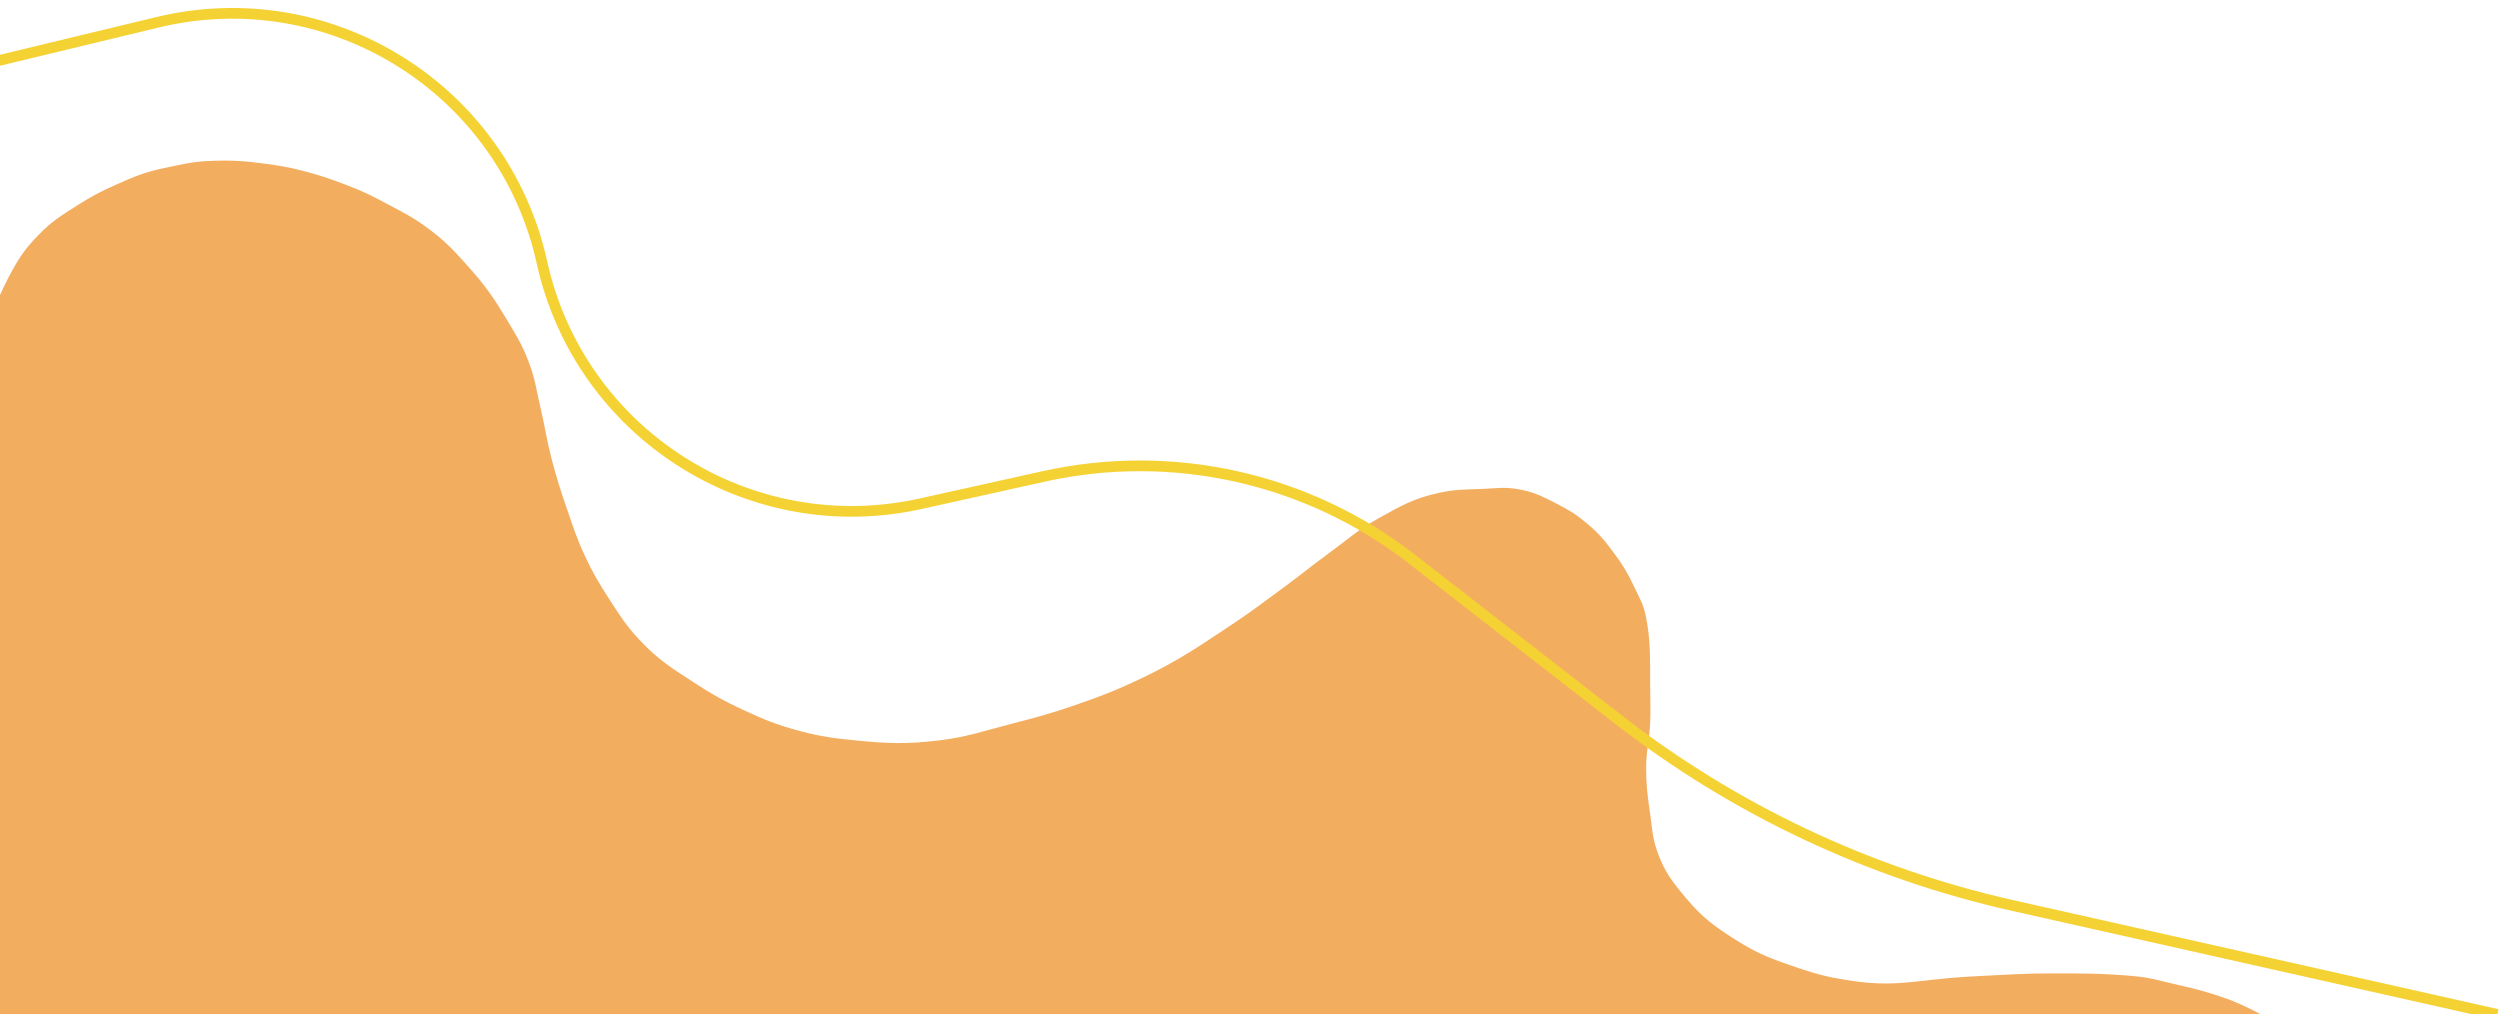 <svg width="934" height="379" viewBox="0 0 934 379" fill="none" xmlns="http://www.w3.org/2000/svg">
<g clip-path="url(#clip0_191_330)">
<path d="M4.5 101.15C1.119 107.194 -5 121.223 -5 121.223V379.15H845C845 379.15 837.763 375.189 832 373.15C825.61 370.889 821.119 369.609 814.5 368.15C807.84 366.681 803.795 365.241 797 364.65C785.5 363.65 778.216 363.65 766.5 363.65C755.761 363.65 750.228 364.159 739.5 364.65C731.001 365.039 725.502 365.65 716.505 366.649L716.5 366.65C704.83 367.947 698.569 367.659 687 365.65C679.674 364.378 674.521 362.597 667.5 360.15C659.747 357.447 655.452 355.518 648.5 351.15C640.52 346.135 636.072 342.859 630 335.65C624.693 329.349 621.644 325.452 619 317.65C617.279 312.572 617.25 309.459 616.5 304.15L616.412 303.529C615.506 297.118 614.966 293.297 615 286.65C615.033 280.18 616.226 276.614 616.5 270.15C616.74 264.492 616.5 261.313 616.5 255.65C616.5 248.425 616.643 240.784 615.5 233.65C614.328 226.333 613.693 225.836 610.5 219.15C608.047 214.013 606.391 211.222 603 206.65C599.542 201.987 597.439 199.391 593 195.65C588.9 192.194 586.272 190.594 581.5 188.15L581.362 188.079C575.892 185.278 572.614 183.599 566.5 182.65C561.676 181.901 558.878 182.46 554 182.65C547.535 182.902 543.821 182.768 537.5 184.15C528.425 186.134 523.58 188.847 515.645 193.289L515 193.65C507.294 197.962 503.629 201.439 496.5 206.65C489.974 211.421 486.504 214.349 480 219.15C471.891 225.135 467.399 228.579 459 234.15C446.889 242.184 440.092 246.84 427 253.15C417.691 257.637 412.253 259.734 402.5 263.15C392.916 266.507 387.293 267.97 377.649 270.481L377 270.65C366.731 273.323 361.037 275.403 350.5 276.65C338.672 278.05 331.855 277.807 320 276.65C311.725 275.842 307.041 275.264 299 273.15C290.336 270.872 285.622 268.931 277.5 265.15C270.21 261.756 266.245 259.529 259.5 255.15C250.982 249.62 245.945 246.559 239 239.15C233.845 233.651 231.591 229.98 227.5 223.65C223.609 217.629 221.544 214.141 218.5 207.65C215.482 201.215 214.328 197.365 212 190.65C209.39 183.122 208.003 178.862 206 171.15C204.142 163.996 203.705 159.842 202 152.65C200.372 145.784 200.026 141.739 197.5 135.15C195.062 128.789 192.996 125.496 189.5 119.65C184.549 111.37 181.42 106.851 175 99.65C169.3 93.257 165.941 89.667 159 84.65C154.033 81.06 150.909 79.531 145.5 76.65C139.41 73.405 135.96 71.578 129.5 69.15C122.847 66.649 119.389 65.399 112.5 63.65C107.45 62.368 104.162 61.857 99 61.15C91.262 60.09 85.802 59.779 78 60.15C71.343 60.466 68.533 61.333 62 62.65C54.313 64.2 50.16 65.951 43 69.15C37.337 71.68 34.238 73.329 29 76.65C22.997 80.456 19.468 82.567 14.5 87.65C9.914 92.342 7.703 95.424 4.5 101.15Z" fill="#F3AD5F"/>
<path d="M-1 22.75L58.911 8.313C123.436 -7.235 188.157 33.206 202.468 98.017V98.017C216.6 162.015 279.973 202.409 343.954 188.199L389.961 177.982C438.124 167.285 488.548 178.615 527.506 208.887L604.647 268.829C648.015 302.528 698.283 326.245 751.868 338.288L933 379" stroke="#F5D234" stroke-width="4"/>
</g>
<defs>
<clipPath id="clip0_191_330">
<rect width="934" height="379" fill="white"/>
</clipPath>
</defs>
</svg>
